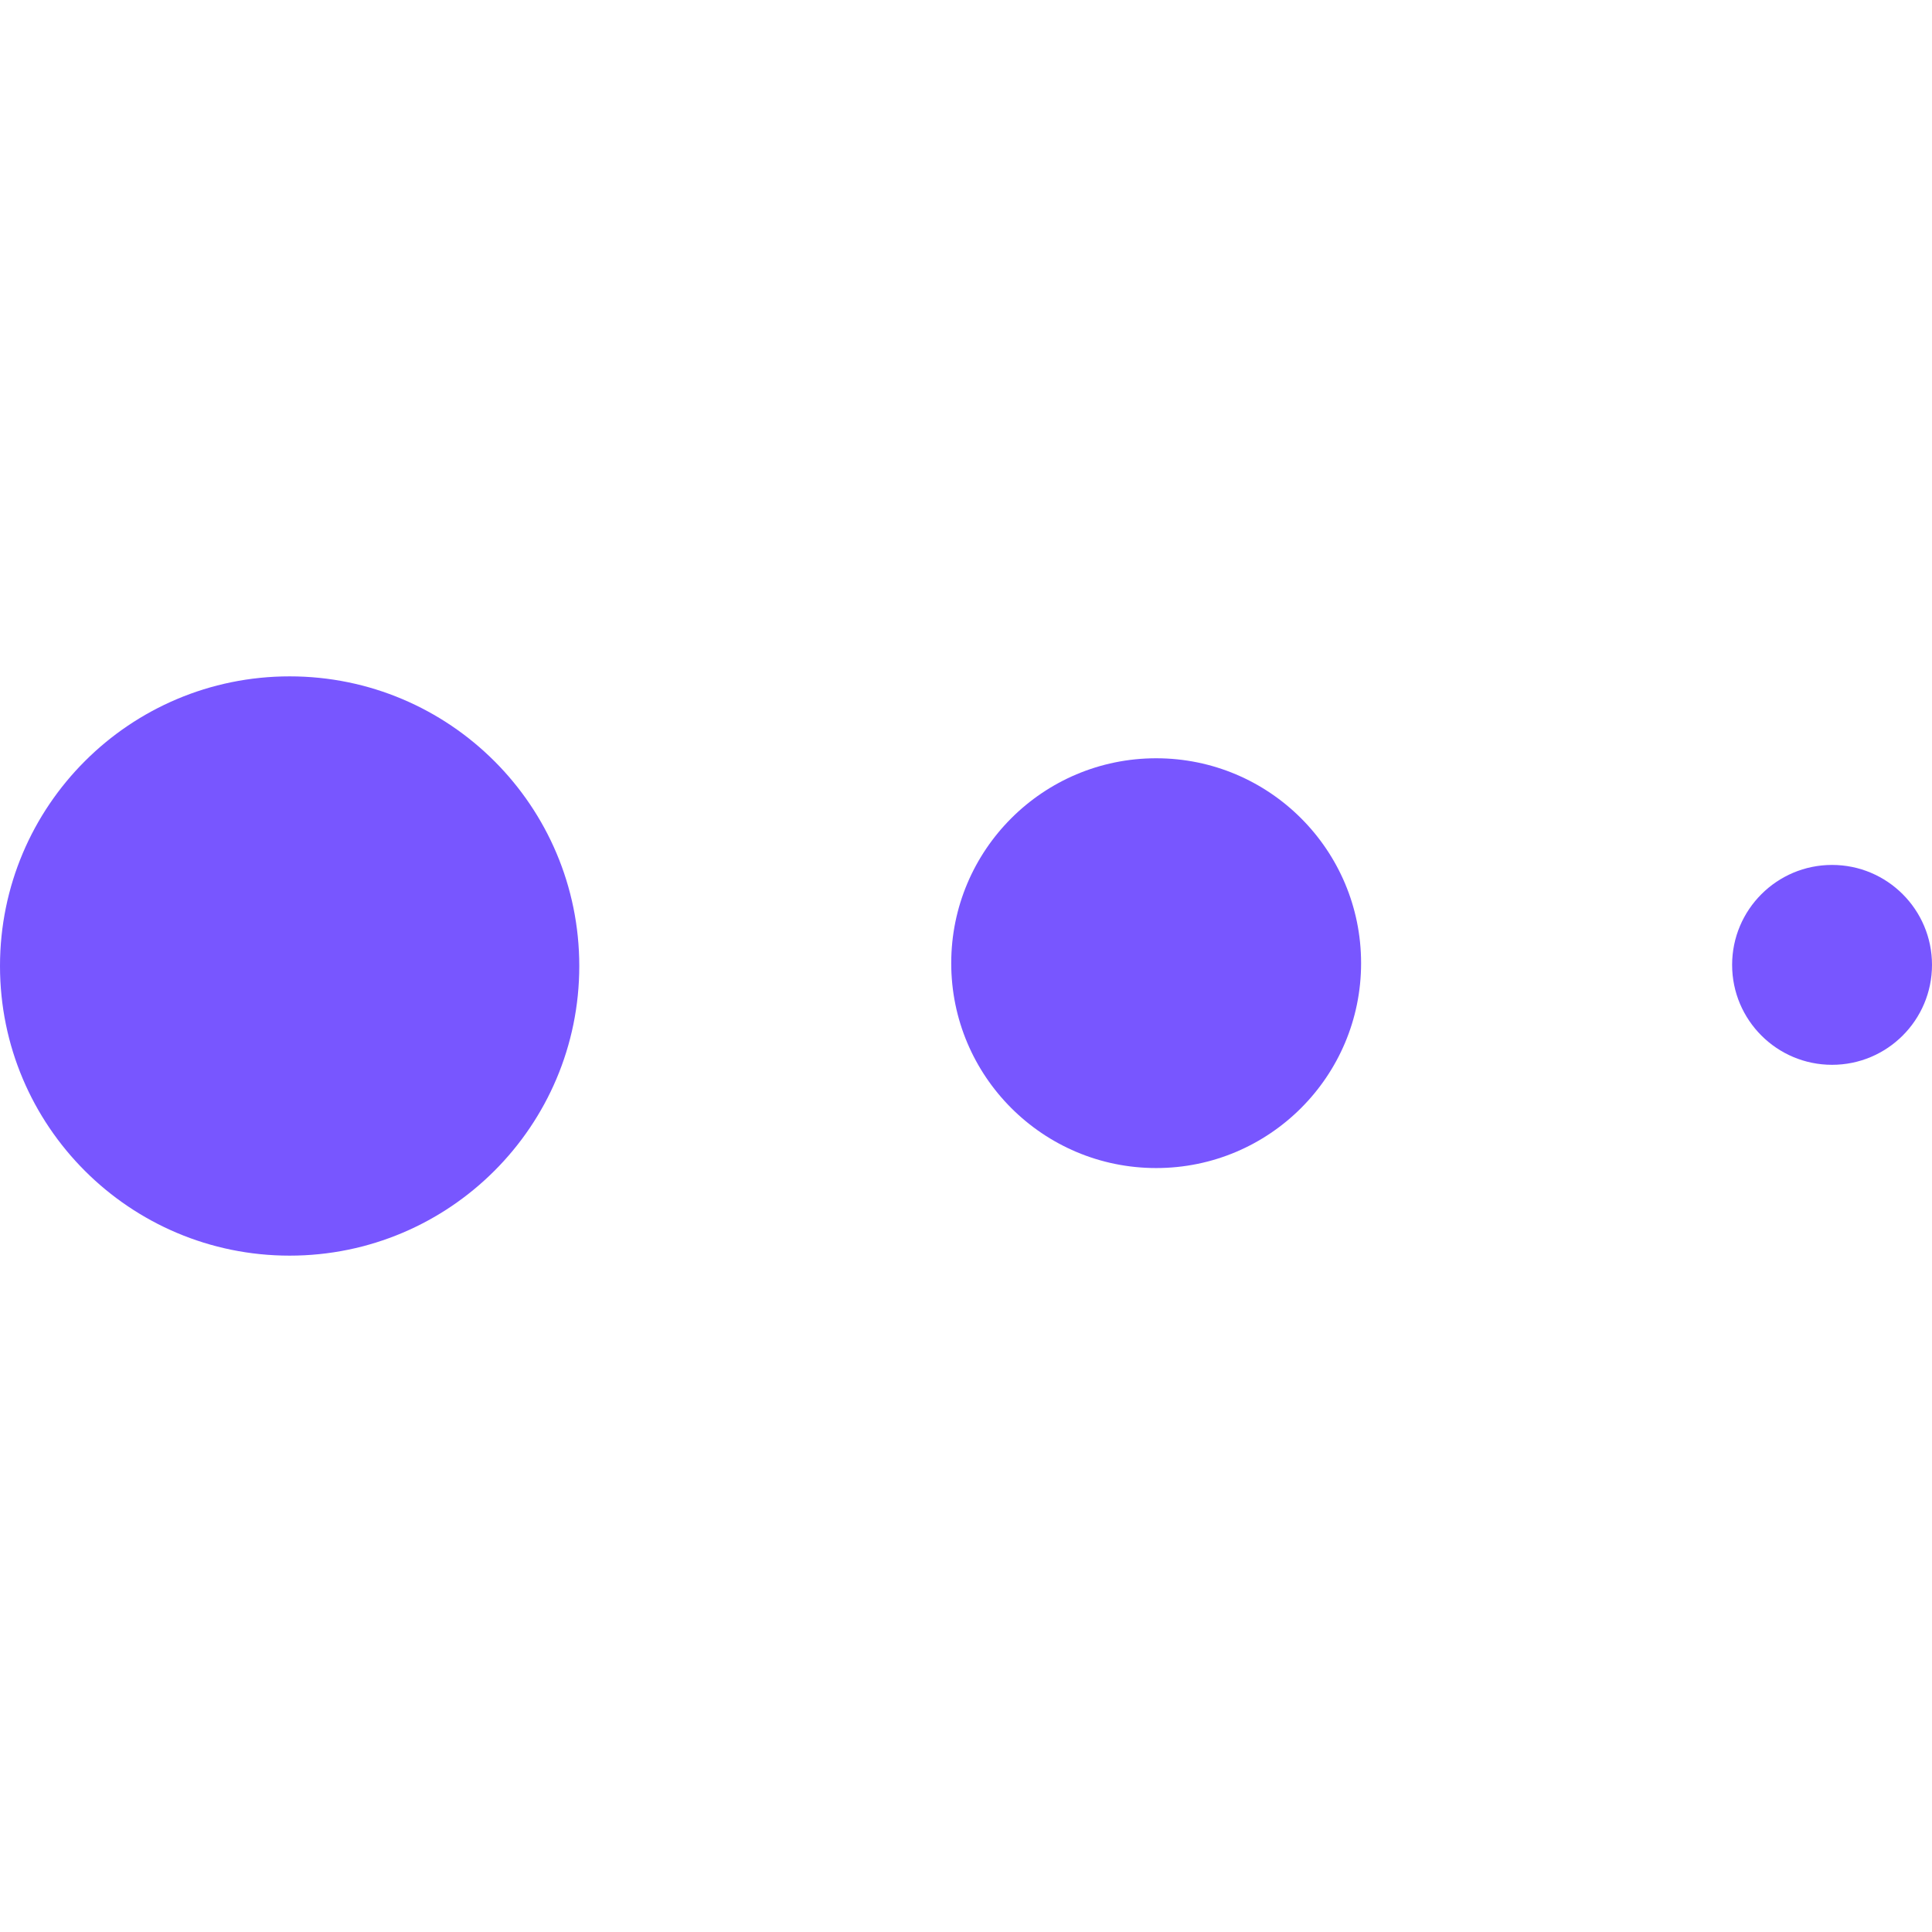 <svg width="48" height="48" viewBox="0 0 48 48" fill="none" xmlns="http://www.w3.org/2000/svg">
<path d="M7.196 31.196C11.17 31.196 14.392 27.974 14.392 24C14.392 20.025 11.17 16.804 7.196 16.804C3.222 16.804 0 20.025 0 24C0 27.974 3.222 31.196 7.196 31.196Z" fill="#7856FF"/>
<path d="M28.725 29.02C31.537 29.02 33.816 26.741 33.816 23.93C33.816 21.118 31.537 18.839 28.725 18.839C25.913 18.839 23.633 21.118 23.633 23.93C23.633 26.741 25.913 29.02 28.725 29.02Z" fill="#7856FF"/>
<path d="M45.517 26.455C46.888 26.455 48 25.343 48 23.972C48 22.601 46.888 21.489 45.517 21.489C44.146 21.489 43.034 22.601 43.034 23.972C43.034 25.343 44.146 26.455 45.517 26.455Z" fill="#7856FF"/>
</svg>
